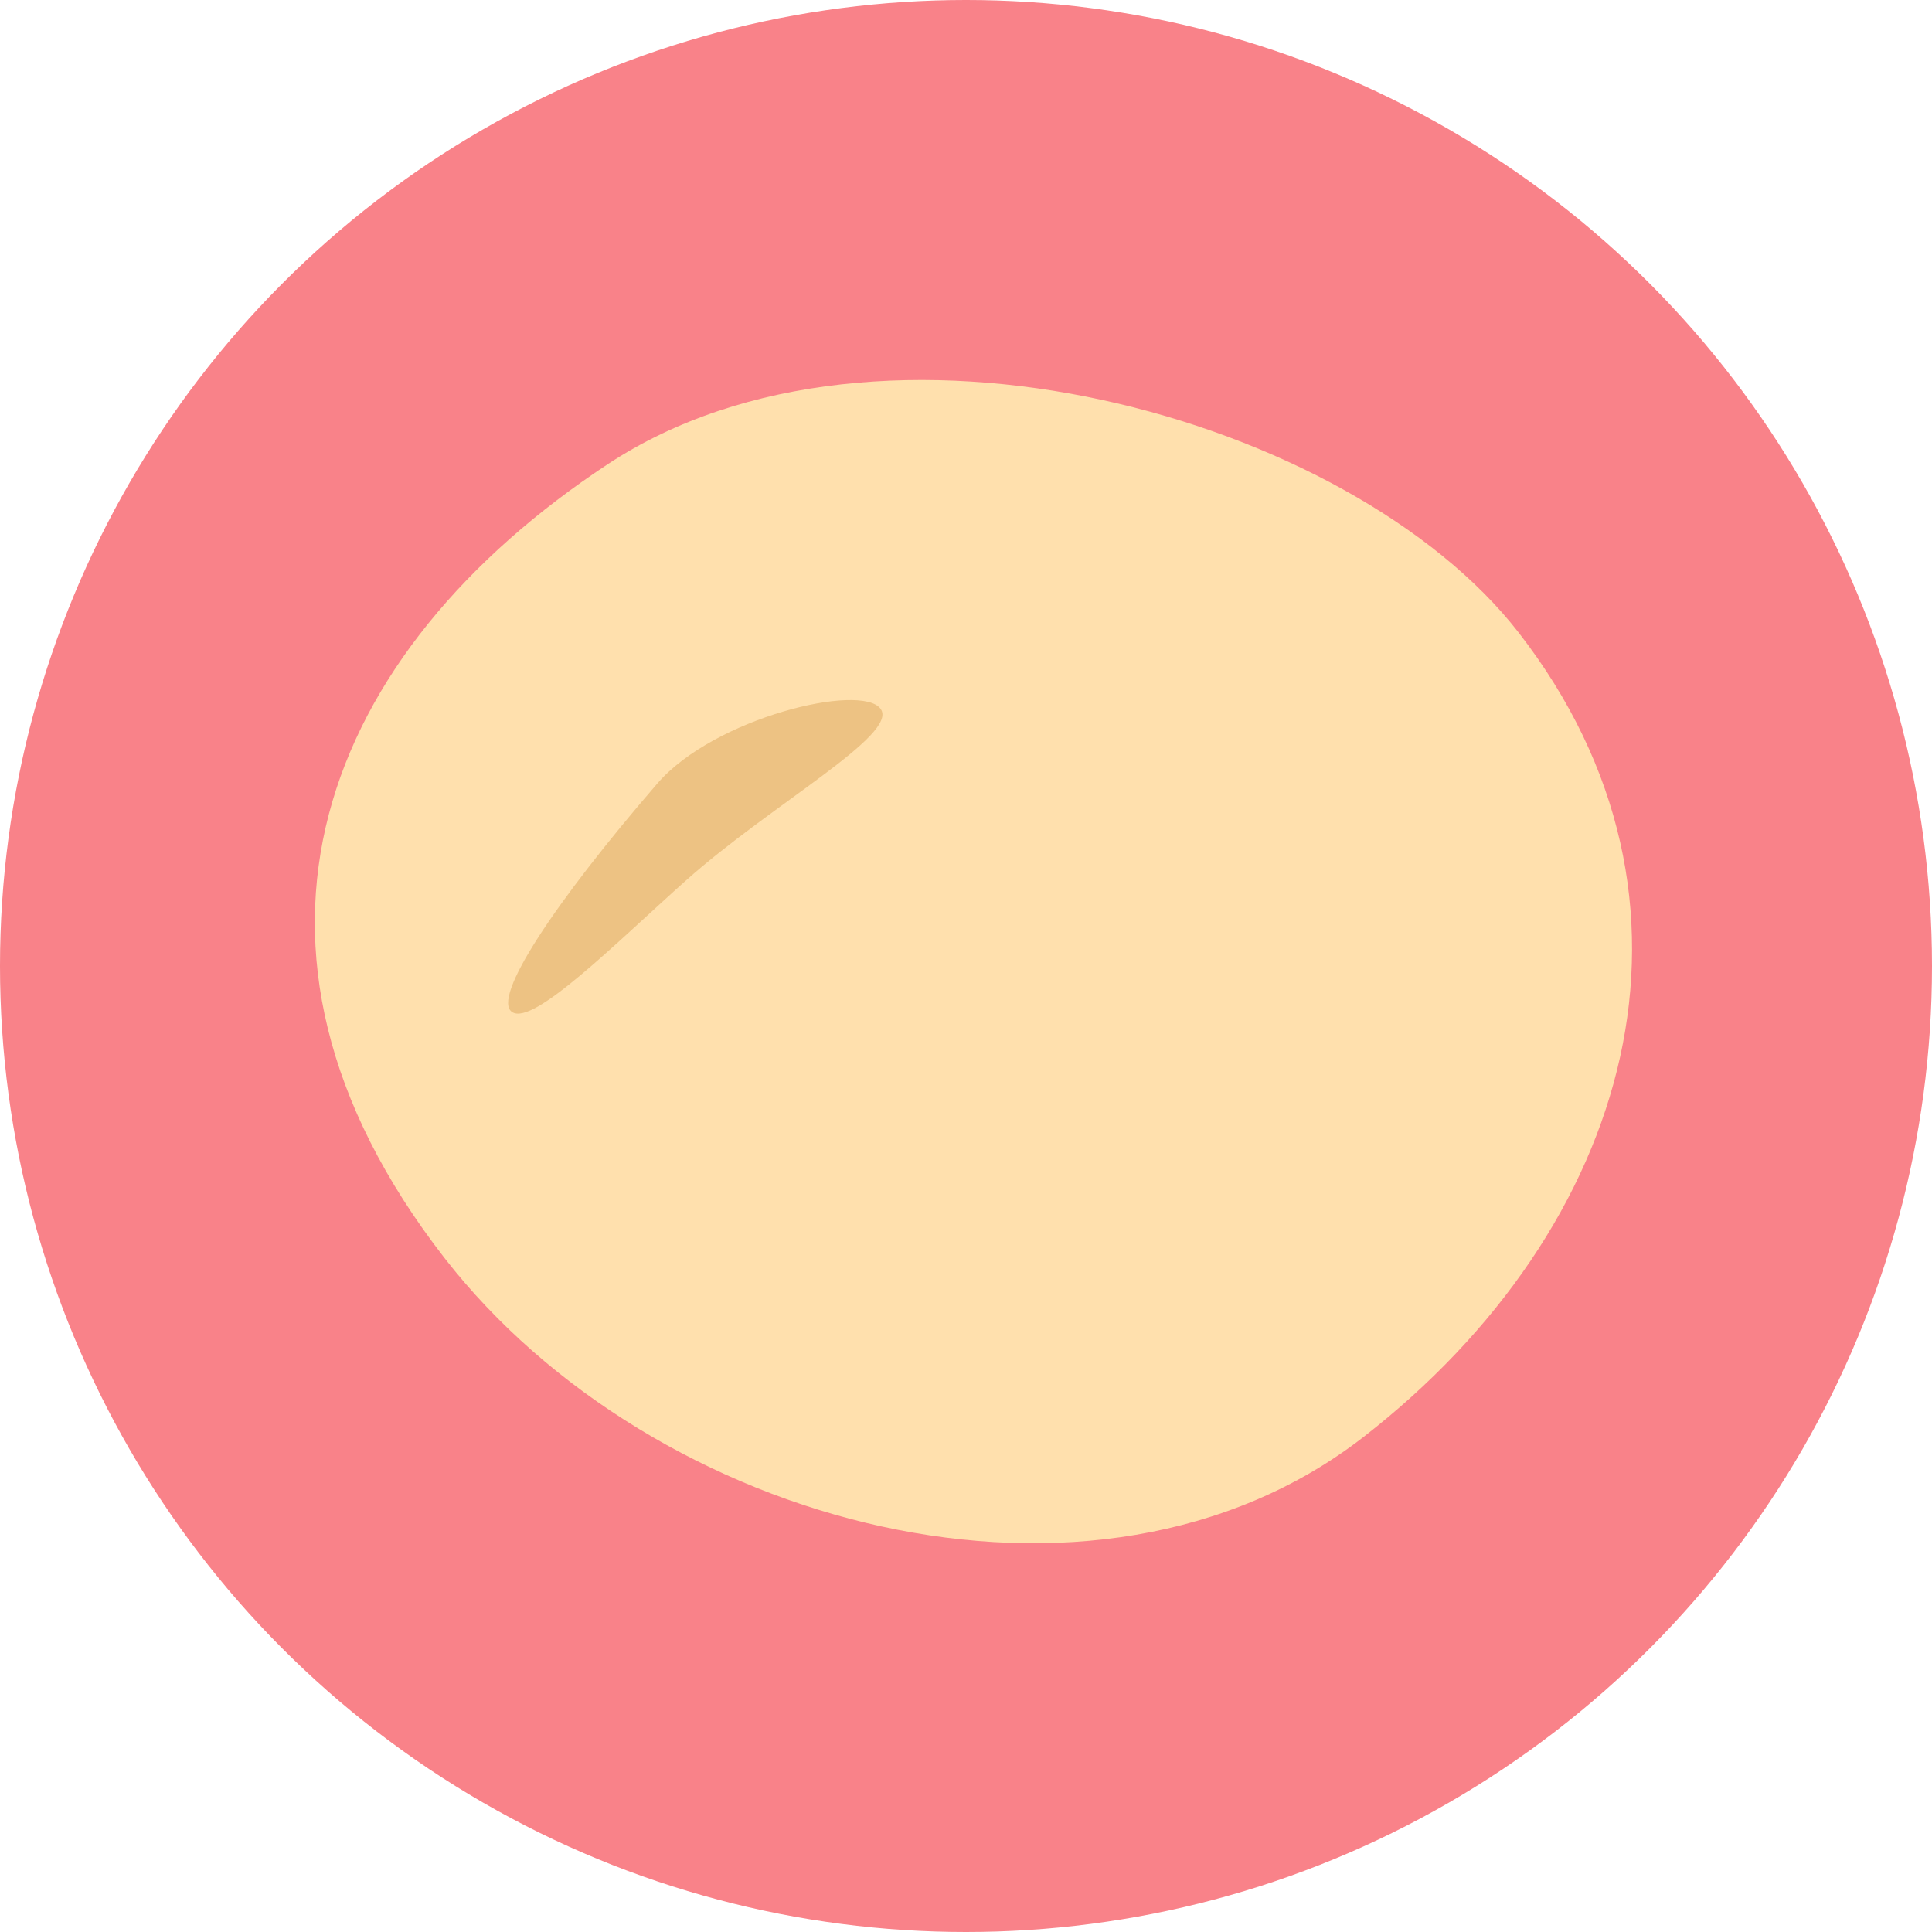 <svg xmlns="http://www.w3.org/2000/svg" viewBox="0 0 500 500"><defs><style>.cls-1{fill:#f98289;}.cls-2{fill:#ffe0ad;}.cls-3{fill:#edc283;}</style></defs><g id="bg"><circle class="cls-1" cx="250" cy="250" r="250"/></g><g id="レイヤー_1" data-name="レイヤー 1"><path class="cls-2" d="M157.29,120.13C227.77,73.67,349.58,107.79,393,163.68c54,69.52,29.42,154.17-40.1,208.19s-183.85,23.2-237.87-46.31C52.37,244.91,83.78,168.59,157.29,120.13Z"/><path class="cls-3" d="M170.1,202.79c-26.54,30.73-43.09,55.66-37.52,59.15s26.56-17.65,44.95-34.08c22-19.63,55.23-37.79,50.37-44.41C222.9,176.64,184.85,185.7,170.1,202.79Z"/></g></svg>